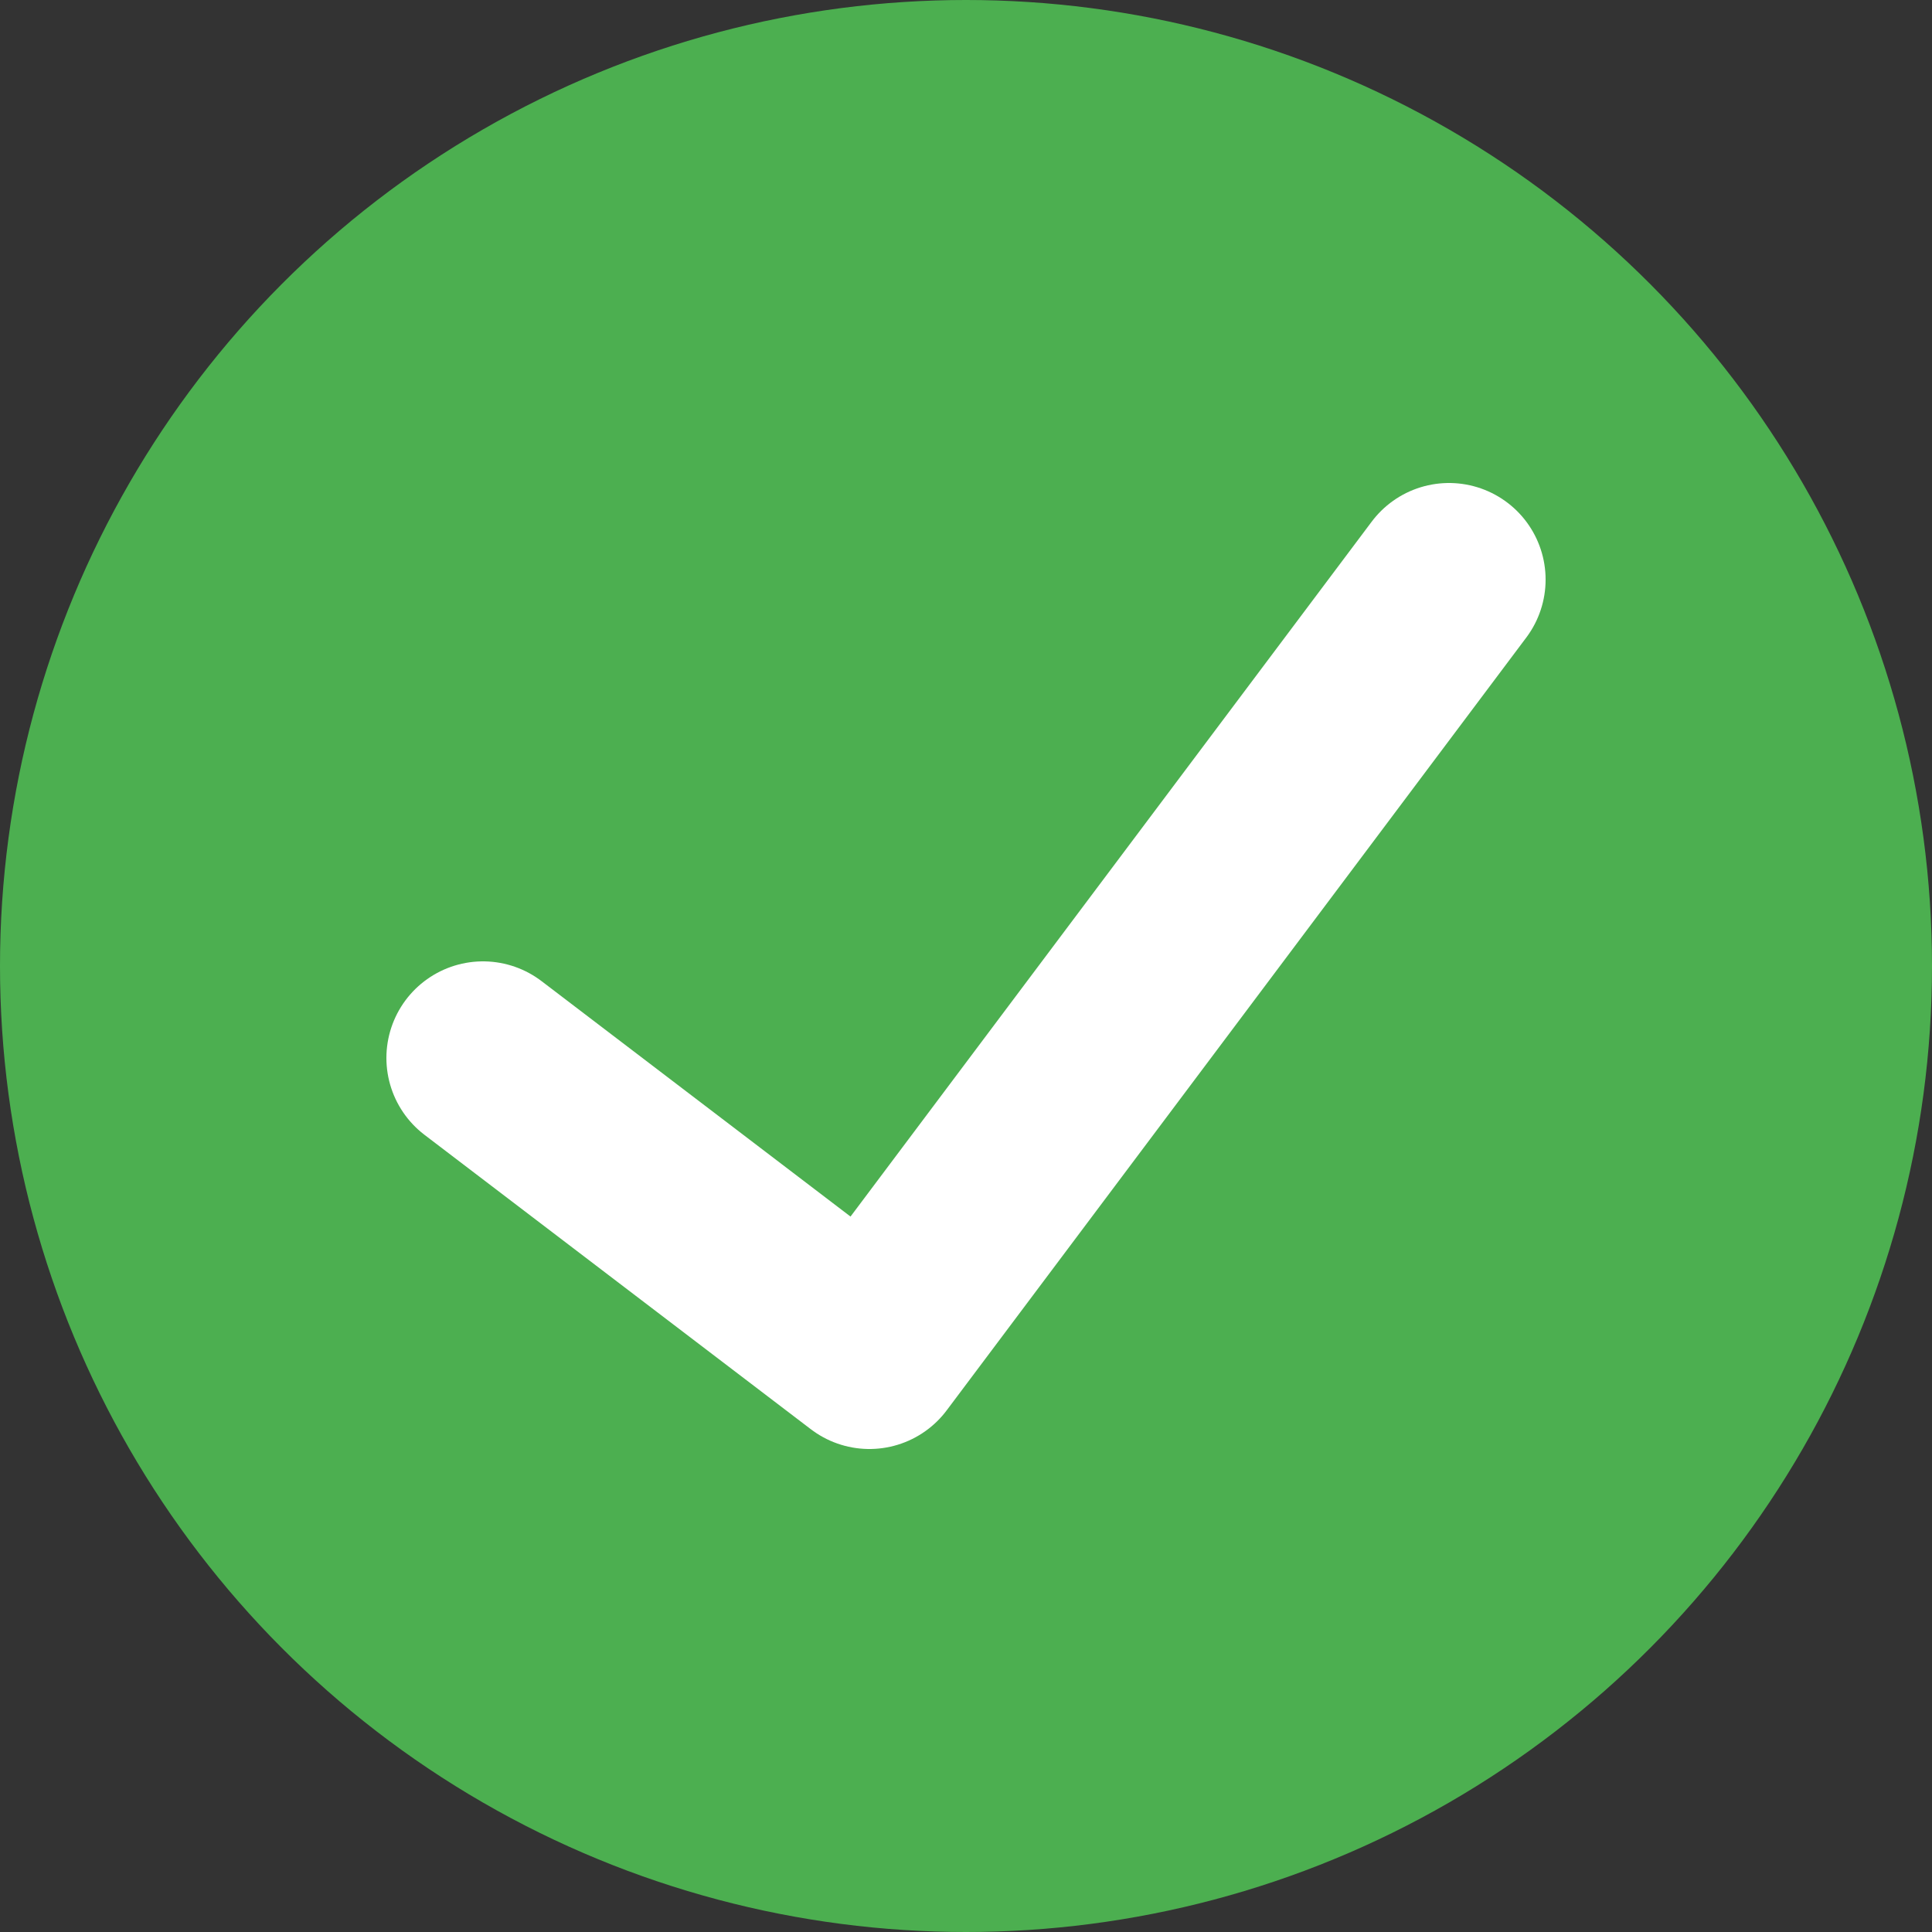 <svg width="20" height="20" viewBox="0 0 20 20" fill="none" xmlns="http://www.w3.org/2000/svg">
<rect x="0" y="0" width="20" height="20" fill="#333333" stroke="none"/>
<circle cx="10" cy="10" r="10" fill="#4CAF50"/>
<path d="M5 10.952L9 14L15 6" stroke="white" stroke-width="2" stroke-linecap="round" stroke-linejoin="round"/>
</svg>

